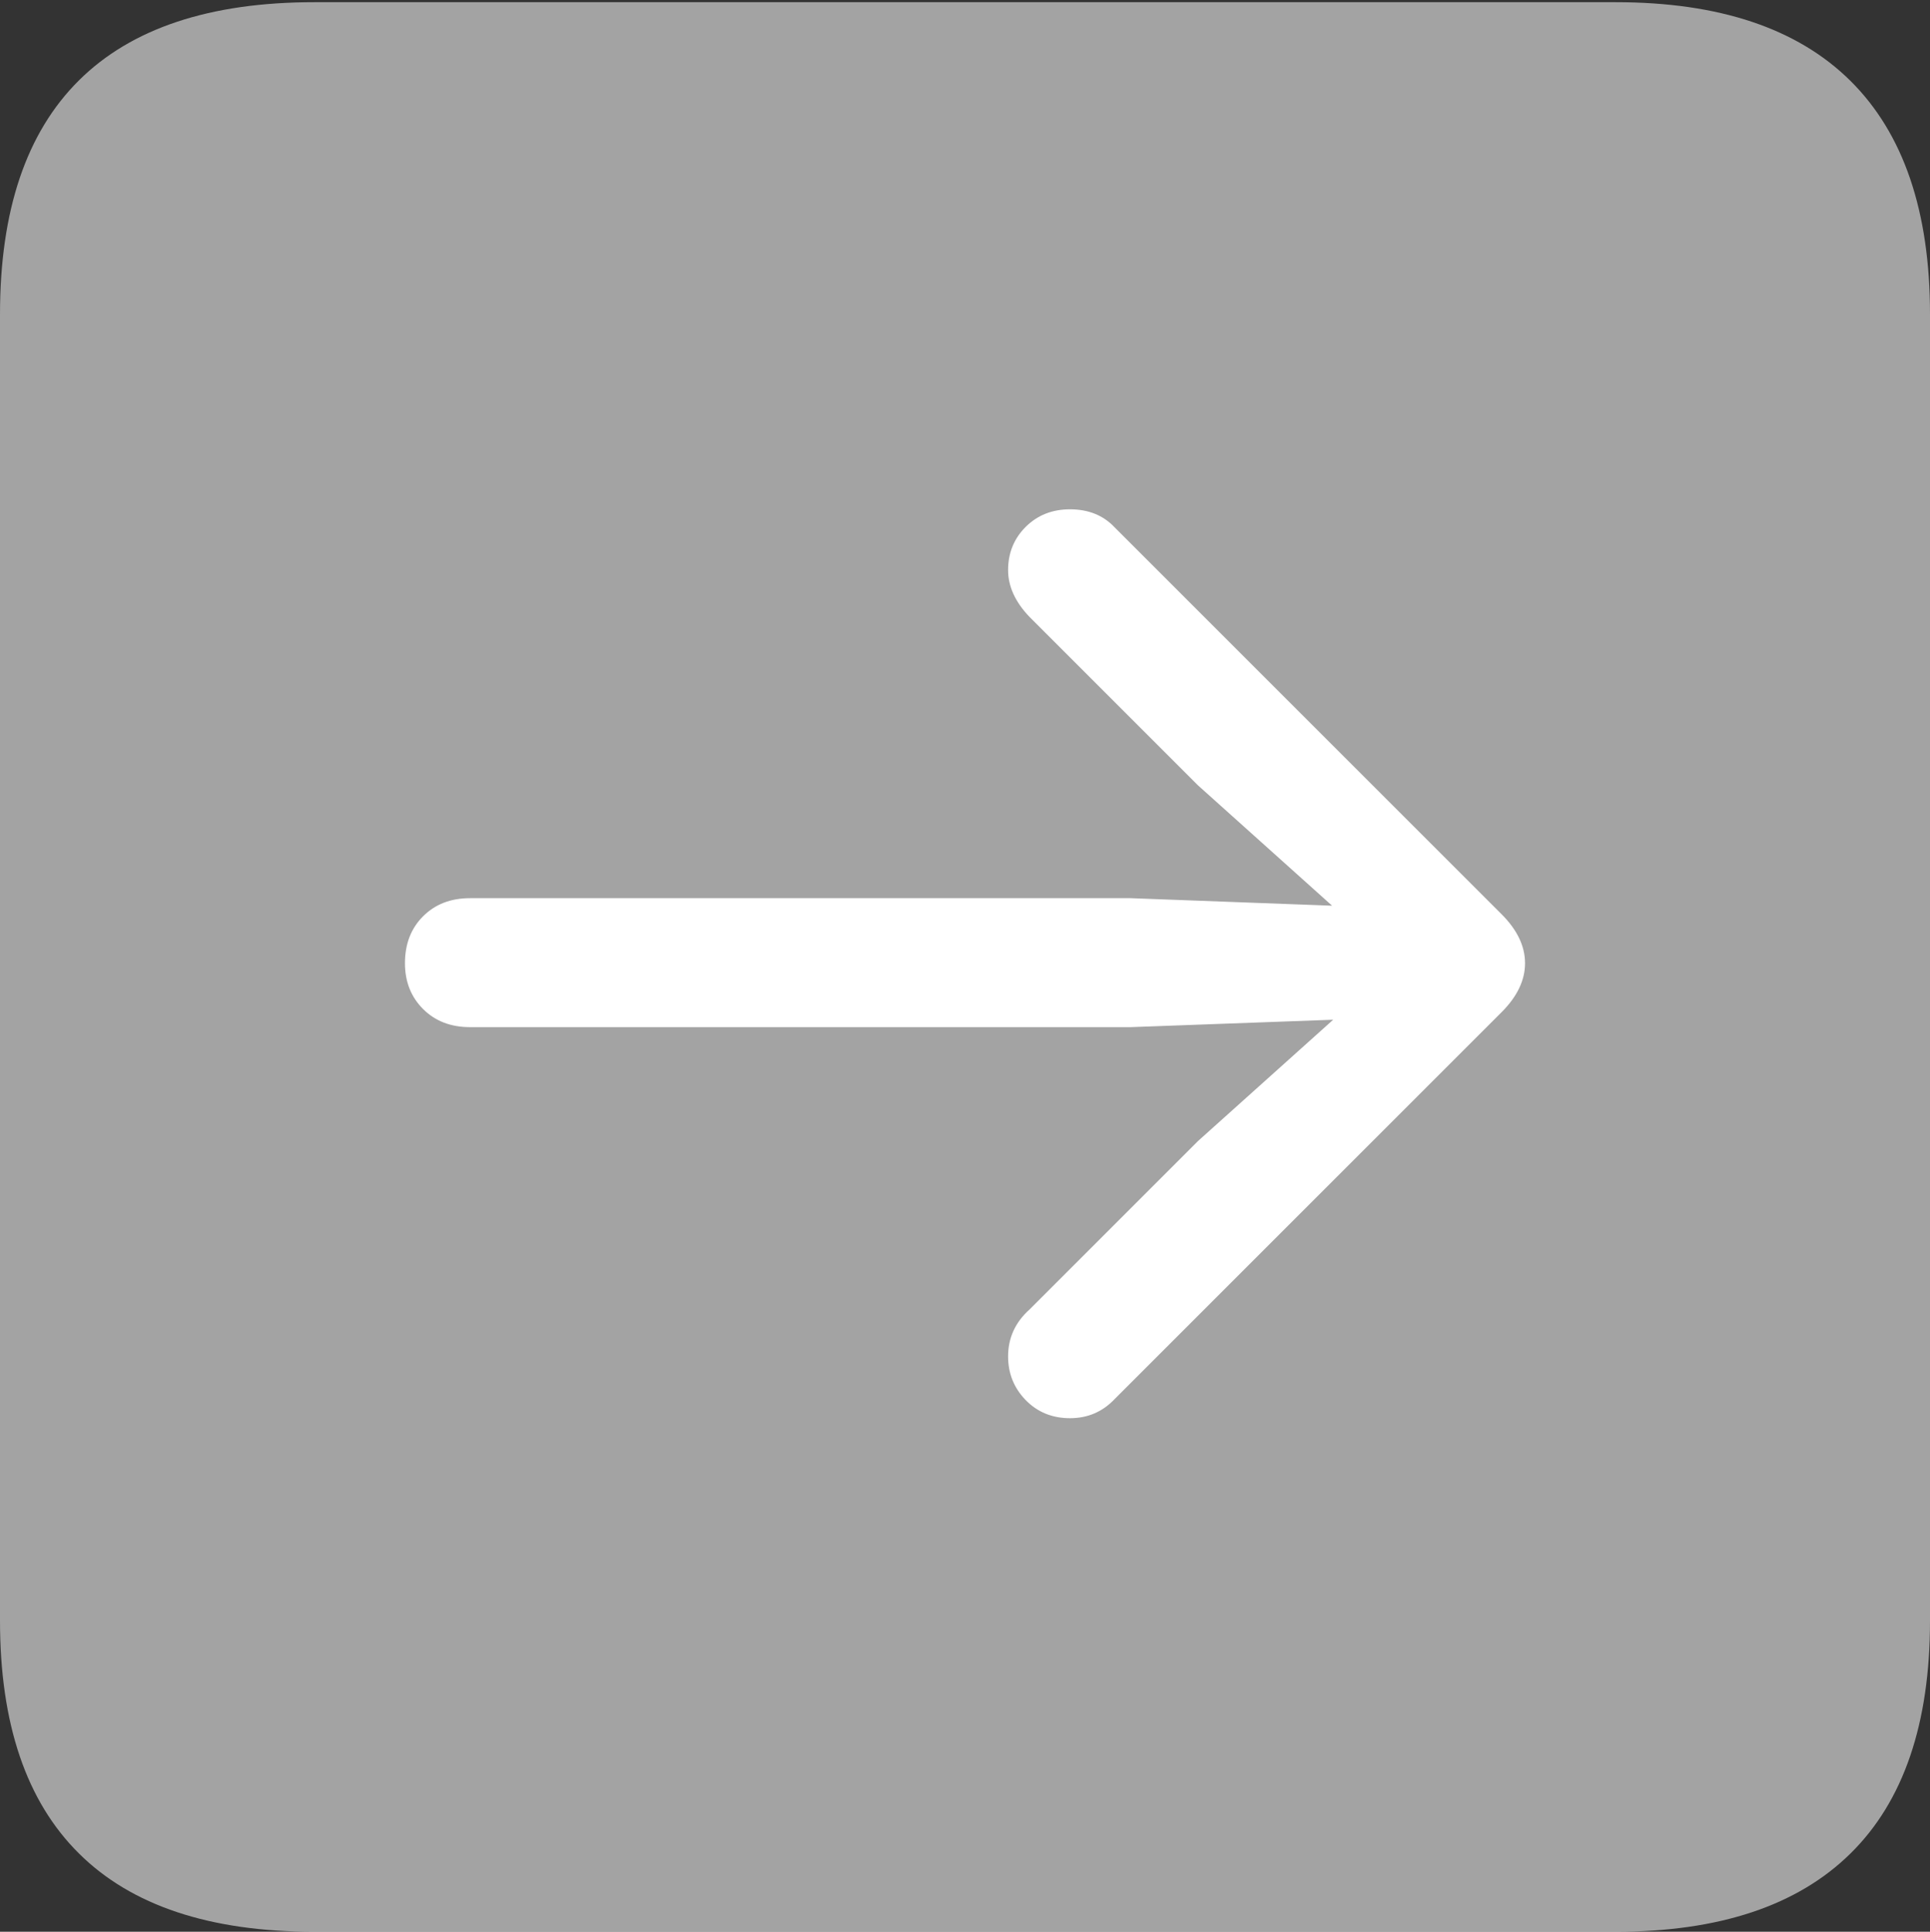 <svg width="17.686" height="17.705">
       <rect width="100%" height="100%" fill="#333333" stroke="none"/>
       <g>
              <rect height="17.705" opacity="0" width="17.686" x="0" y="0" />
              <path d="M2.881 17.705L14.805 17.705Q16.23 17.705 16.958 16.987Q17.686 16.27 17.686 14.854L17.686 2.881Q17.686 1.465 16.958 0.742Q16.23 0.02 14.805 0.02L2.881 0.02Q1.445 0.02 0.723 0.737Q0 1.455 0 2.881L0 14.854Q0 16.27 0.723 16.987Q1.445 17.705 2.881 17.705Z"
                     fill="rgba(255,255,255,0.55)" />
              <path d="M13.975 8.828Q13.975 9.062 13.76 9.277L10.215 12.822Q10.049 12.998 9.805 12.998Q9.561 12.998 9.399 12.832Q9.238 12.666 9.238 12.432Q9.238 12.178 9.434 12.002L10.977 10.459L12.217 9.346L10.361 9.414L4.307 9.414Q4.043 9.414 3.877 9.248Q3.711 9.082 3.711 8.828Q3.711 8.564 3.877 8.398Q4.043 8.232 4.307 8.232L10.361 8.232L12.207 8.301L10.977 7.197L9.434 5.654Q9.238 5.449 9.238 5.225Q9.238 4.99 9.399 4.829Q9.561 4.668 9.805 4.668Q10.059 4.668 10.215 4.834L13.76 8.379Q13.975 8.594 13.975 8.828Z"
                     fill="#ffffff" />
       </g>
</svg>